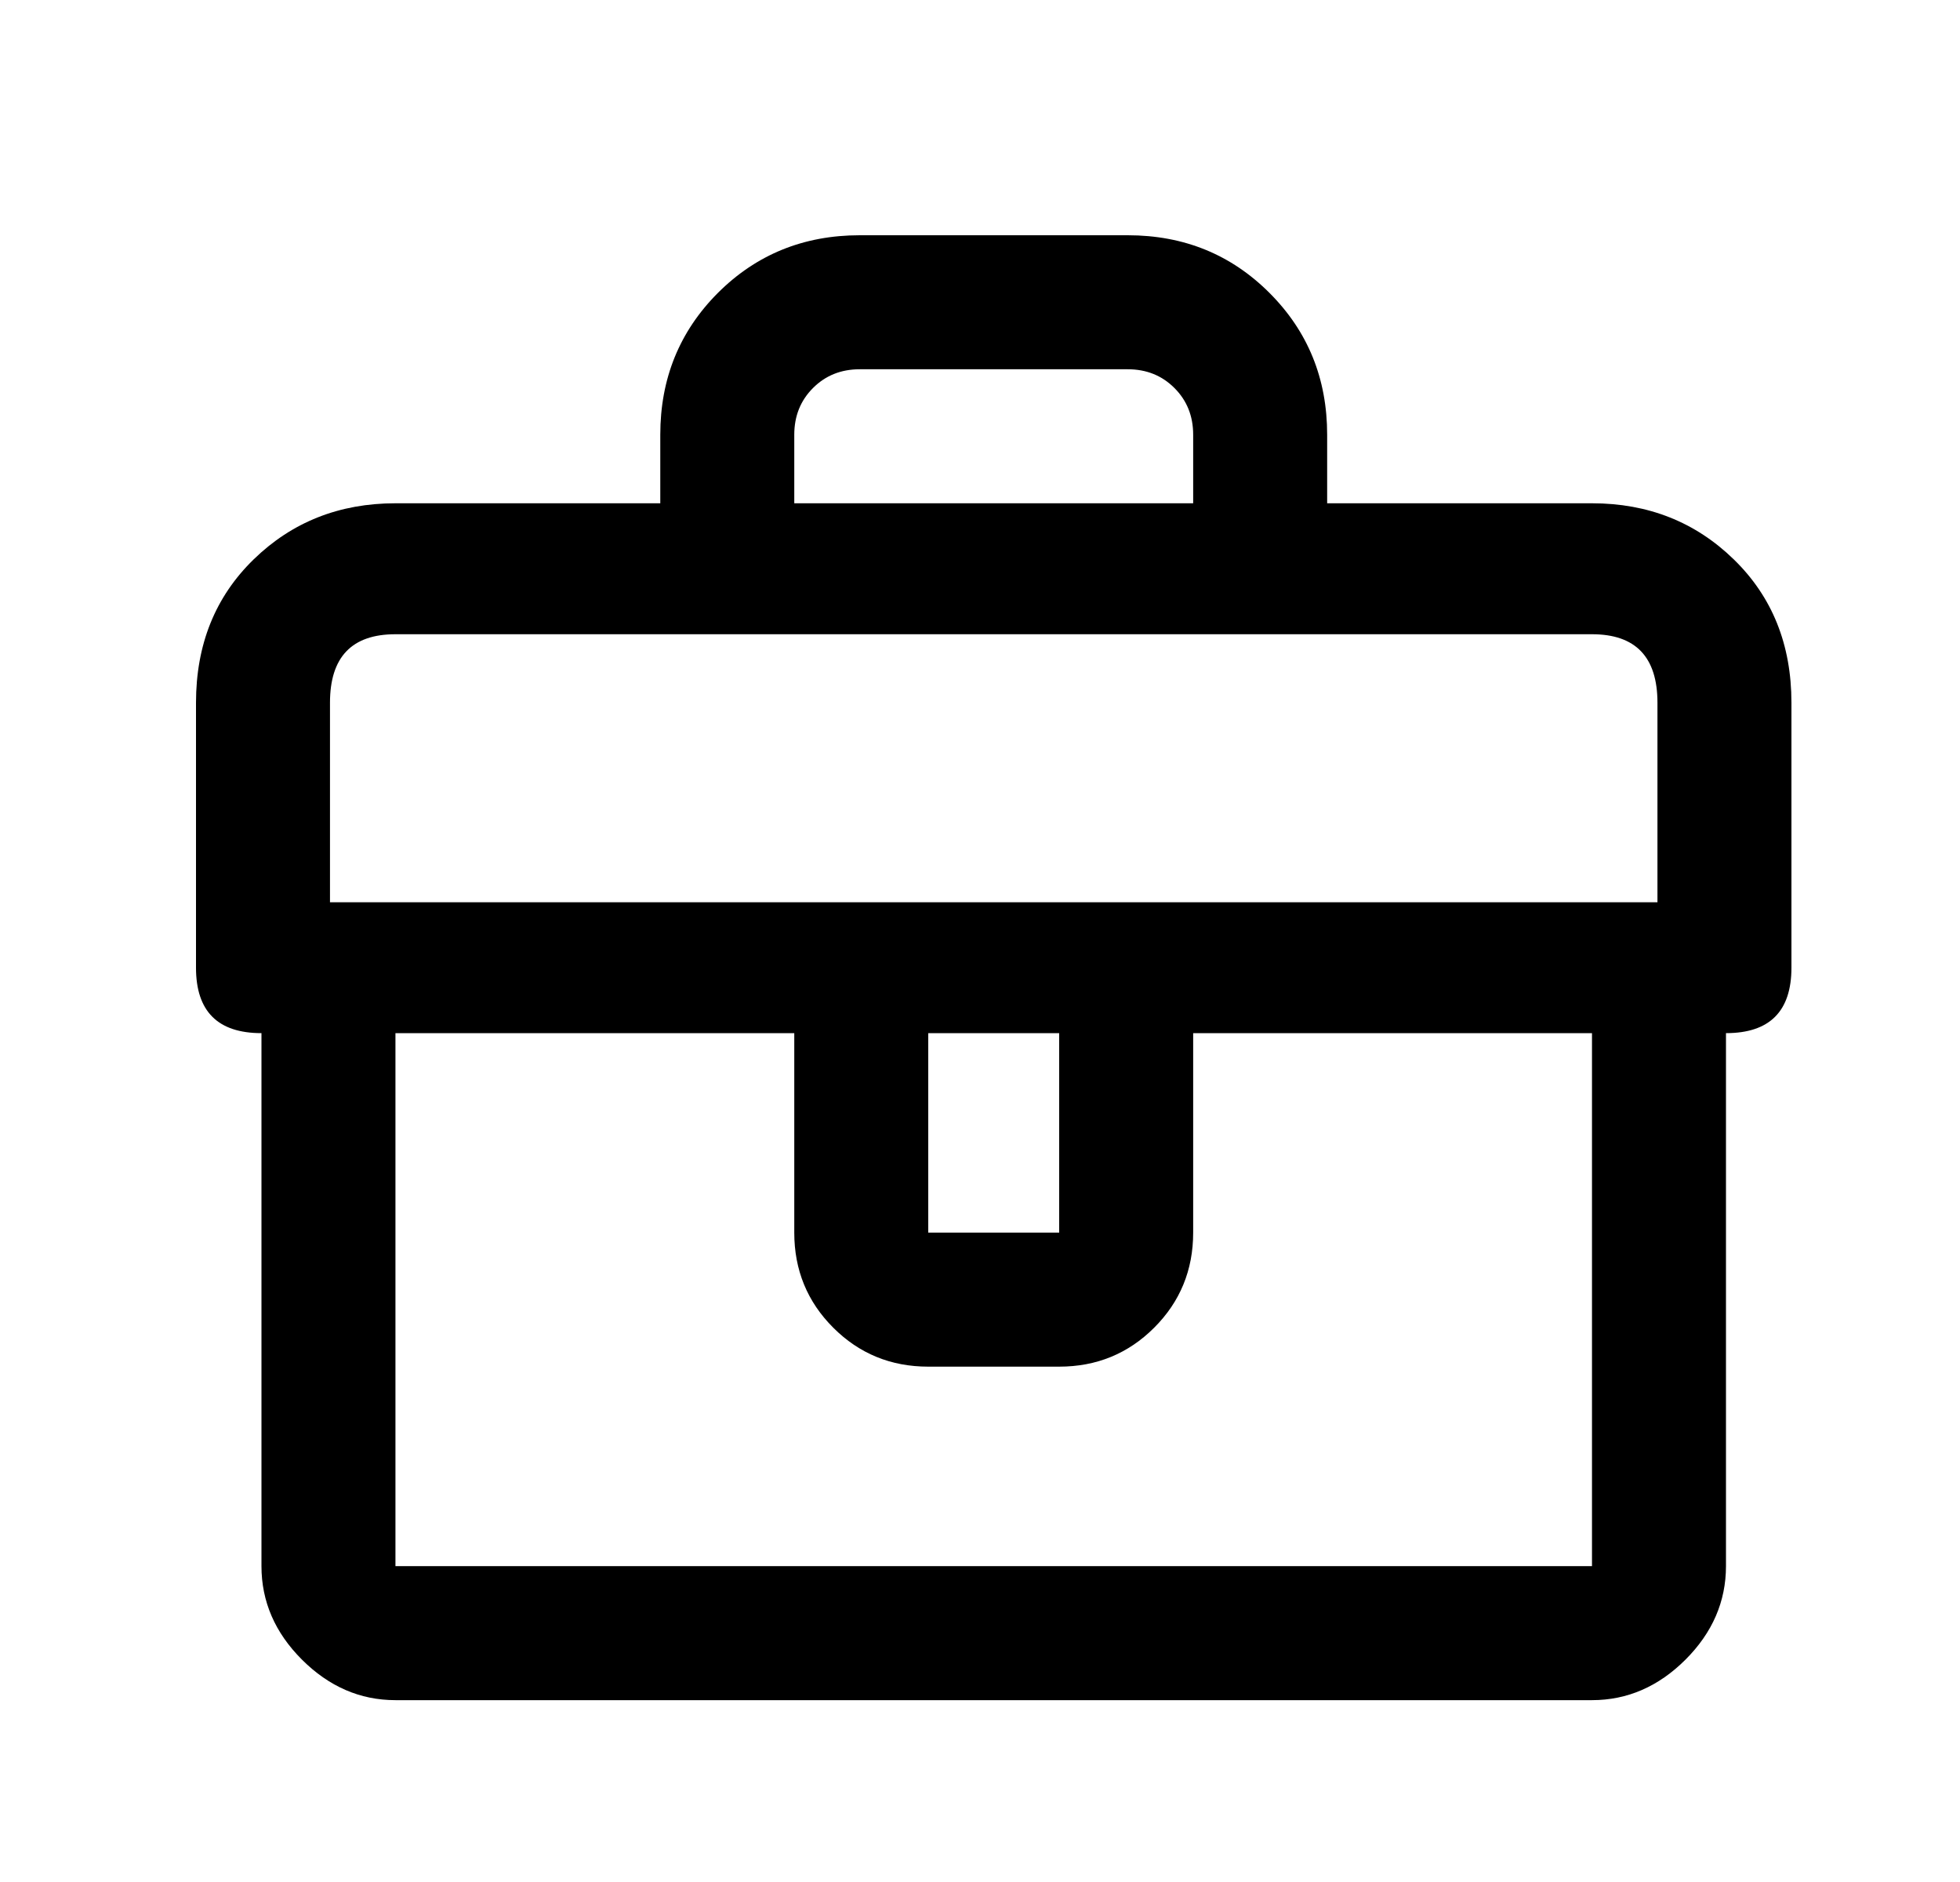 <svg width="25" height="24" viewBox="0 0 25 24" fill="none" xmlns="http://www.w3.org/2000/svg">
<path d="M20.306 6.418H16.928V5.544C16.928 4.828 16.683 4.226 16.192 3.735C15.702 3.245 15.1 3 14.384 3H10.966C10.251 3 9.648 3.245 9.157 3.735C8.667 4.226 8.422 4.828 8.422 5.544V6.418H5.044C4.328 6.418 3.725 6.657 3.235 7.134C2.745 7.611 2.5 8.22 2.5 8.962V12.34C2.5 12.897 2.778 13.175 3.335 13.175V19.972C3.335 20.422 3.507 20.82 3.851 21.164C4.196 21.508 4.593 21.681 5.044 21.681H20.306C20.757 21.681 21.154 21.508 21.499 21.164C21.843 20.82 22.015 20.422 22.015 19.972V13.175C22.572 13.175 22.85 12.897 22.85 12.34V8.962C22.85 8.22 22.605 7.611 22.115 7.134C21.625 6.657 21.022 6.418 20.306 6.418ZM10.131 5.544C10.131 5.305 10.211 5.107 10.37 4.948C10.529 4.789 10.727 4.709 10.966 4.709H14.384C14.623 4.709 14.821 4.789 14.98 4.948C15.139 5.107 15.219 5.305 15.219 5.544V6.418H10.131V5.544ZM5.044 19.972V13.175H10.131V15.719C10.131 16.196 10.297 16.6 10.628 16.931C10.959 17.262 11.363 17.428 11.84 17.428H13.51C13.987 17.428 14.391 17.262 14.722 16.931C15.053 16.6 15.219 16.196 15.219 15.719V13.175H20.306V19.972H5.044ZM11.84 15.719V13.175H13.51V15.719H11.84ZM21.141 11.506H4.209V8.962C4.209 8.379 4.487 8.088 5.044 8.088H20.306C20.863 8.088 21.141 8.379 21.141 8.962V11.506Z" fill="black"/>
</svg>
